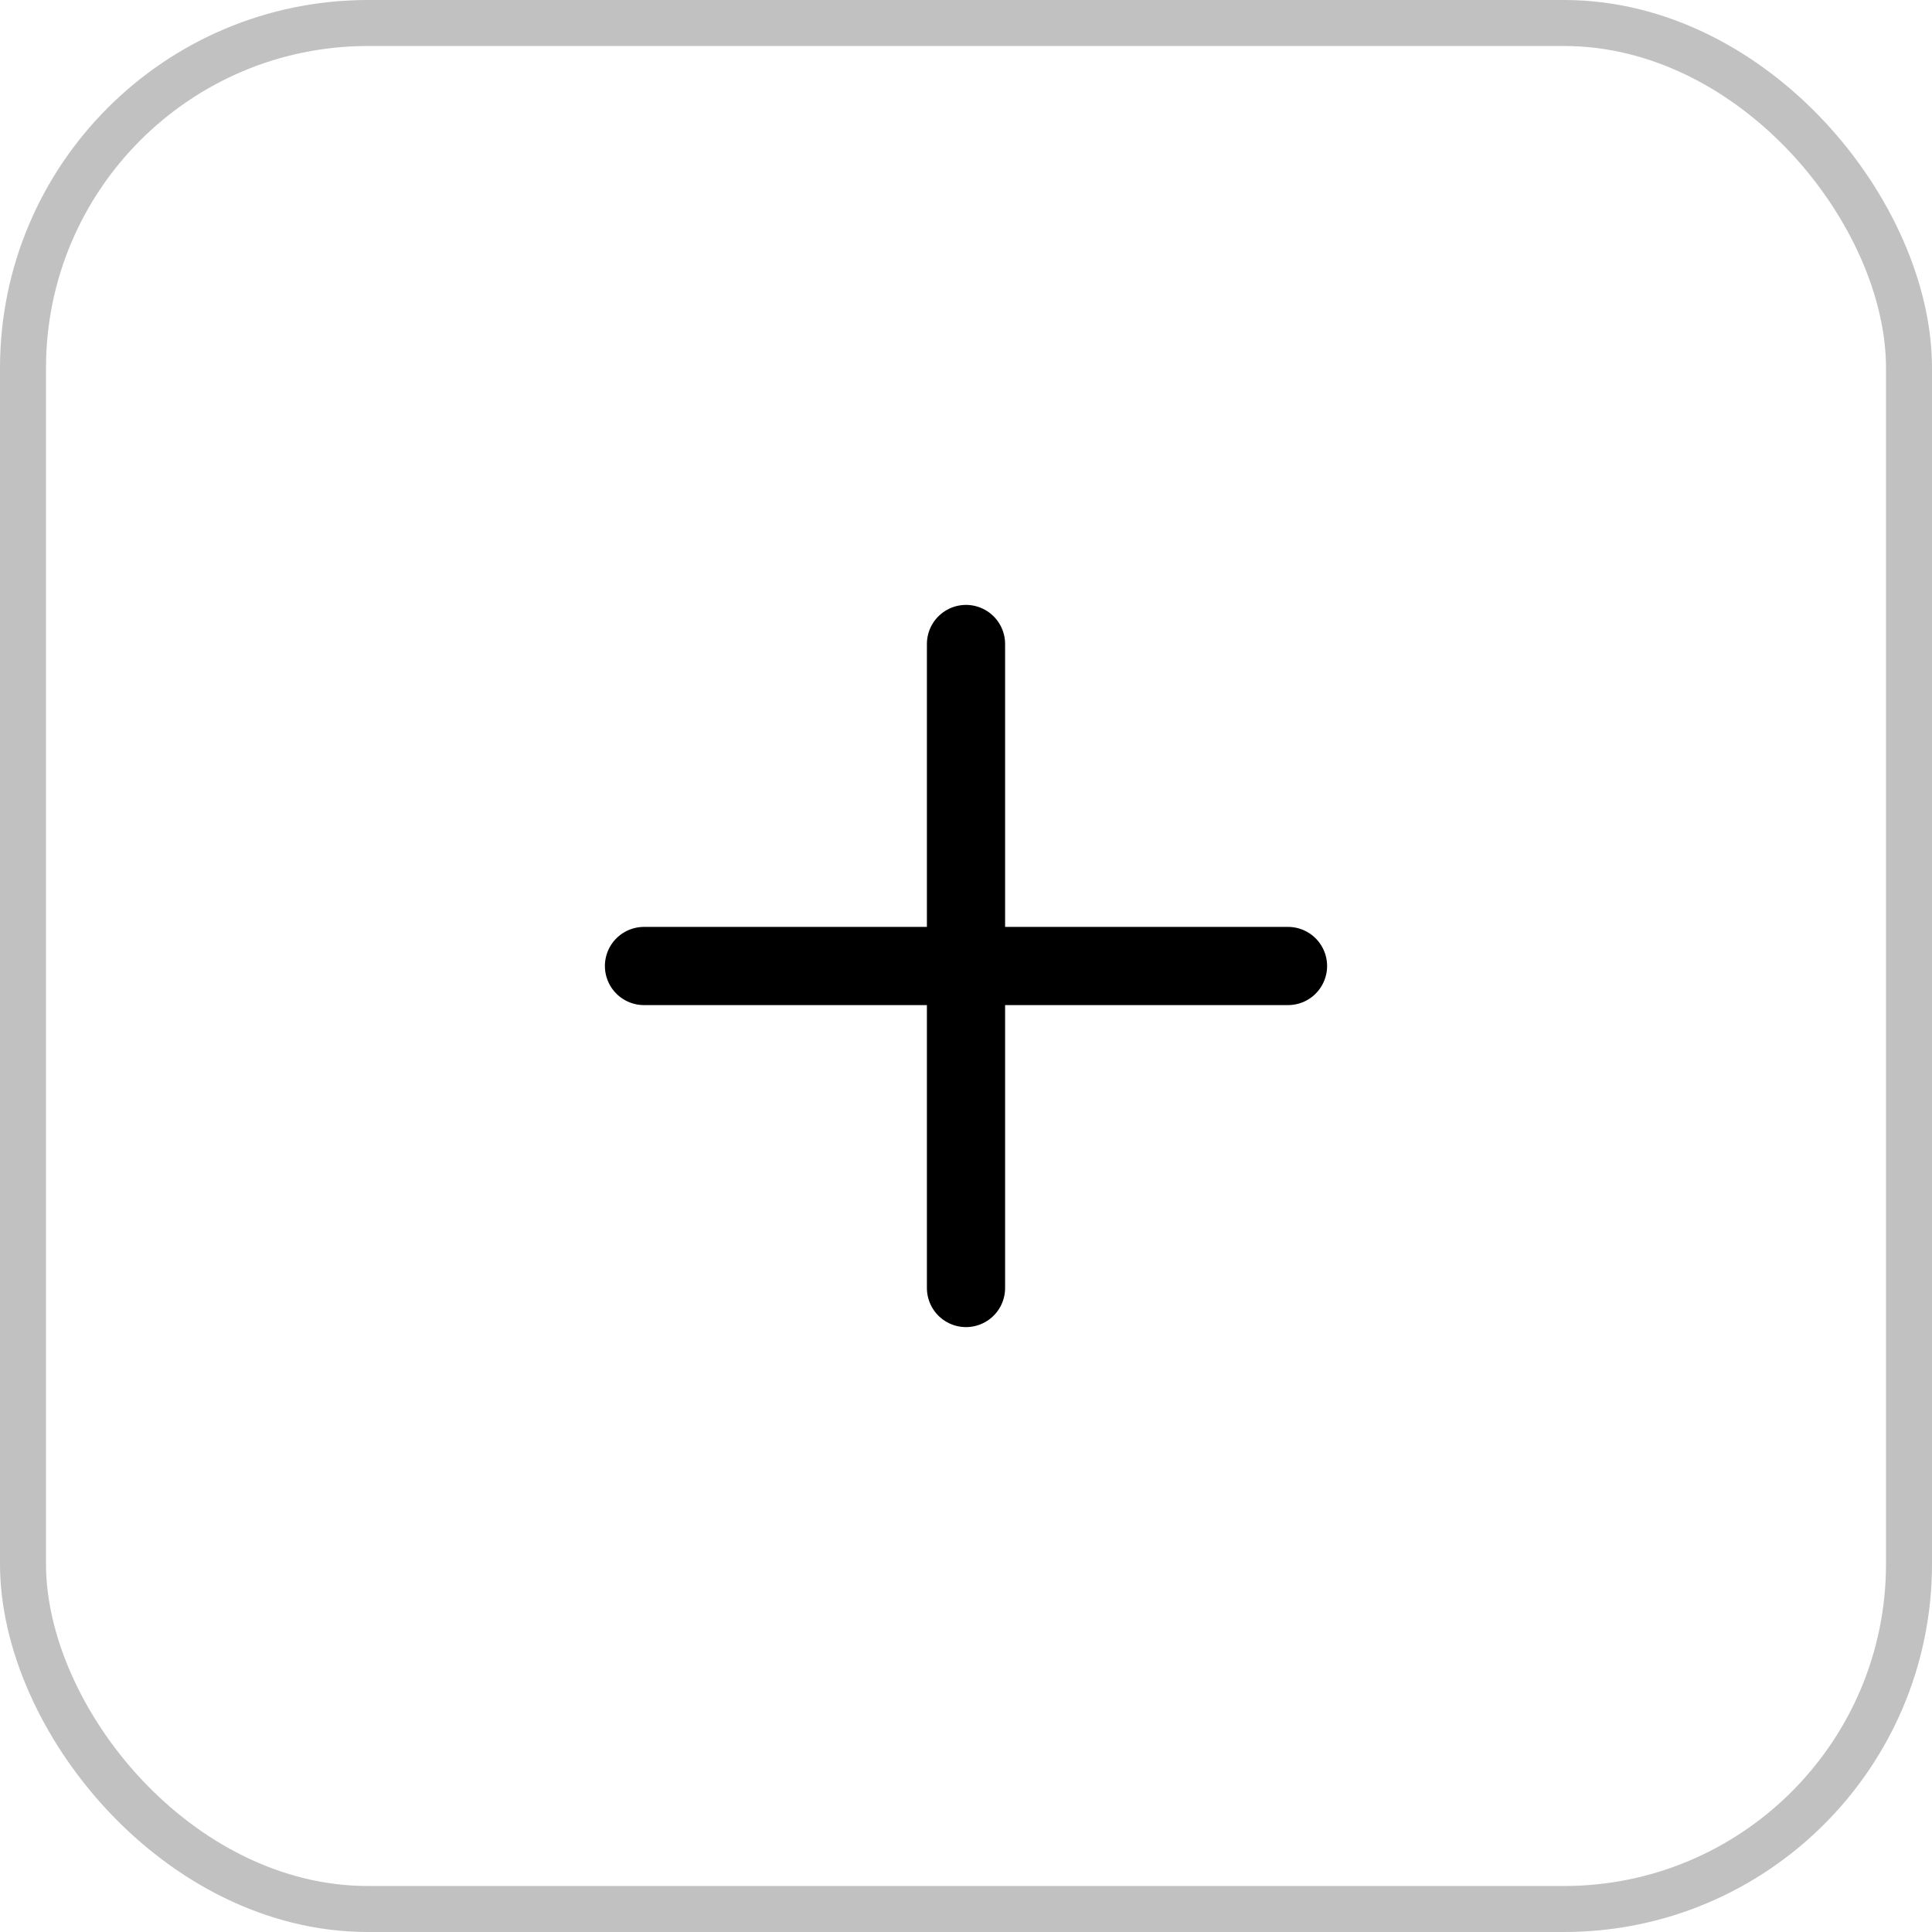 <svg width="42" height="42" viewBox="0 0 42 42" fill="none" xmlns="http://www.w3.org/2000/svg">
<rect x="0.5" y="0.5" width="41" height="41" rx="7.5" stroke="#C1C1C1"/>
<path d="M21 14V21M21 28V21M21 21H14H28" stroke="black" stroke-width="1.7" stroke-linecap="round" stroke-linejoin="round"/>
</svg>
